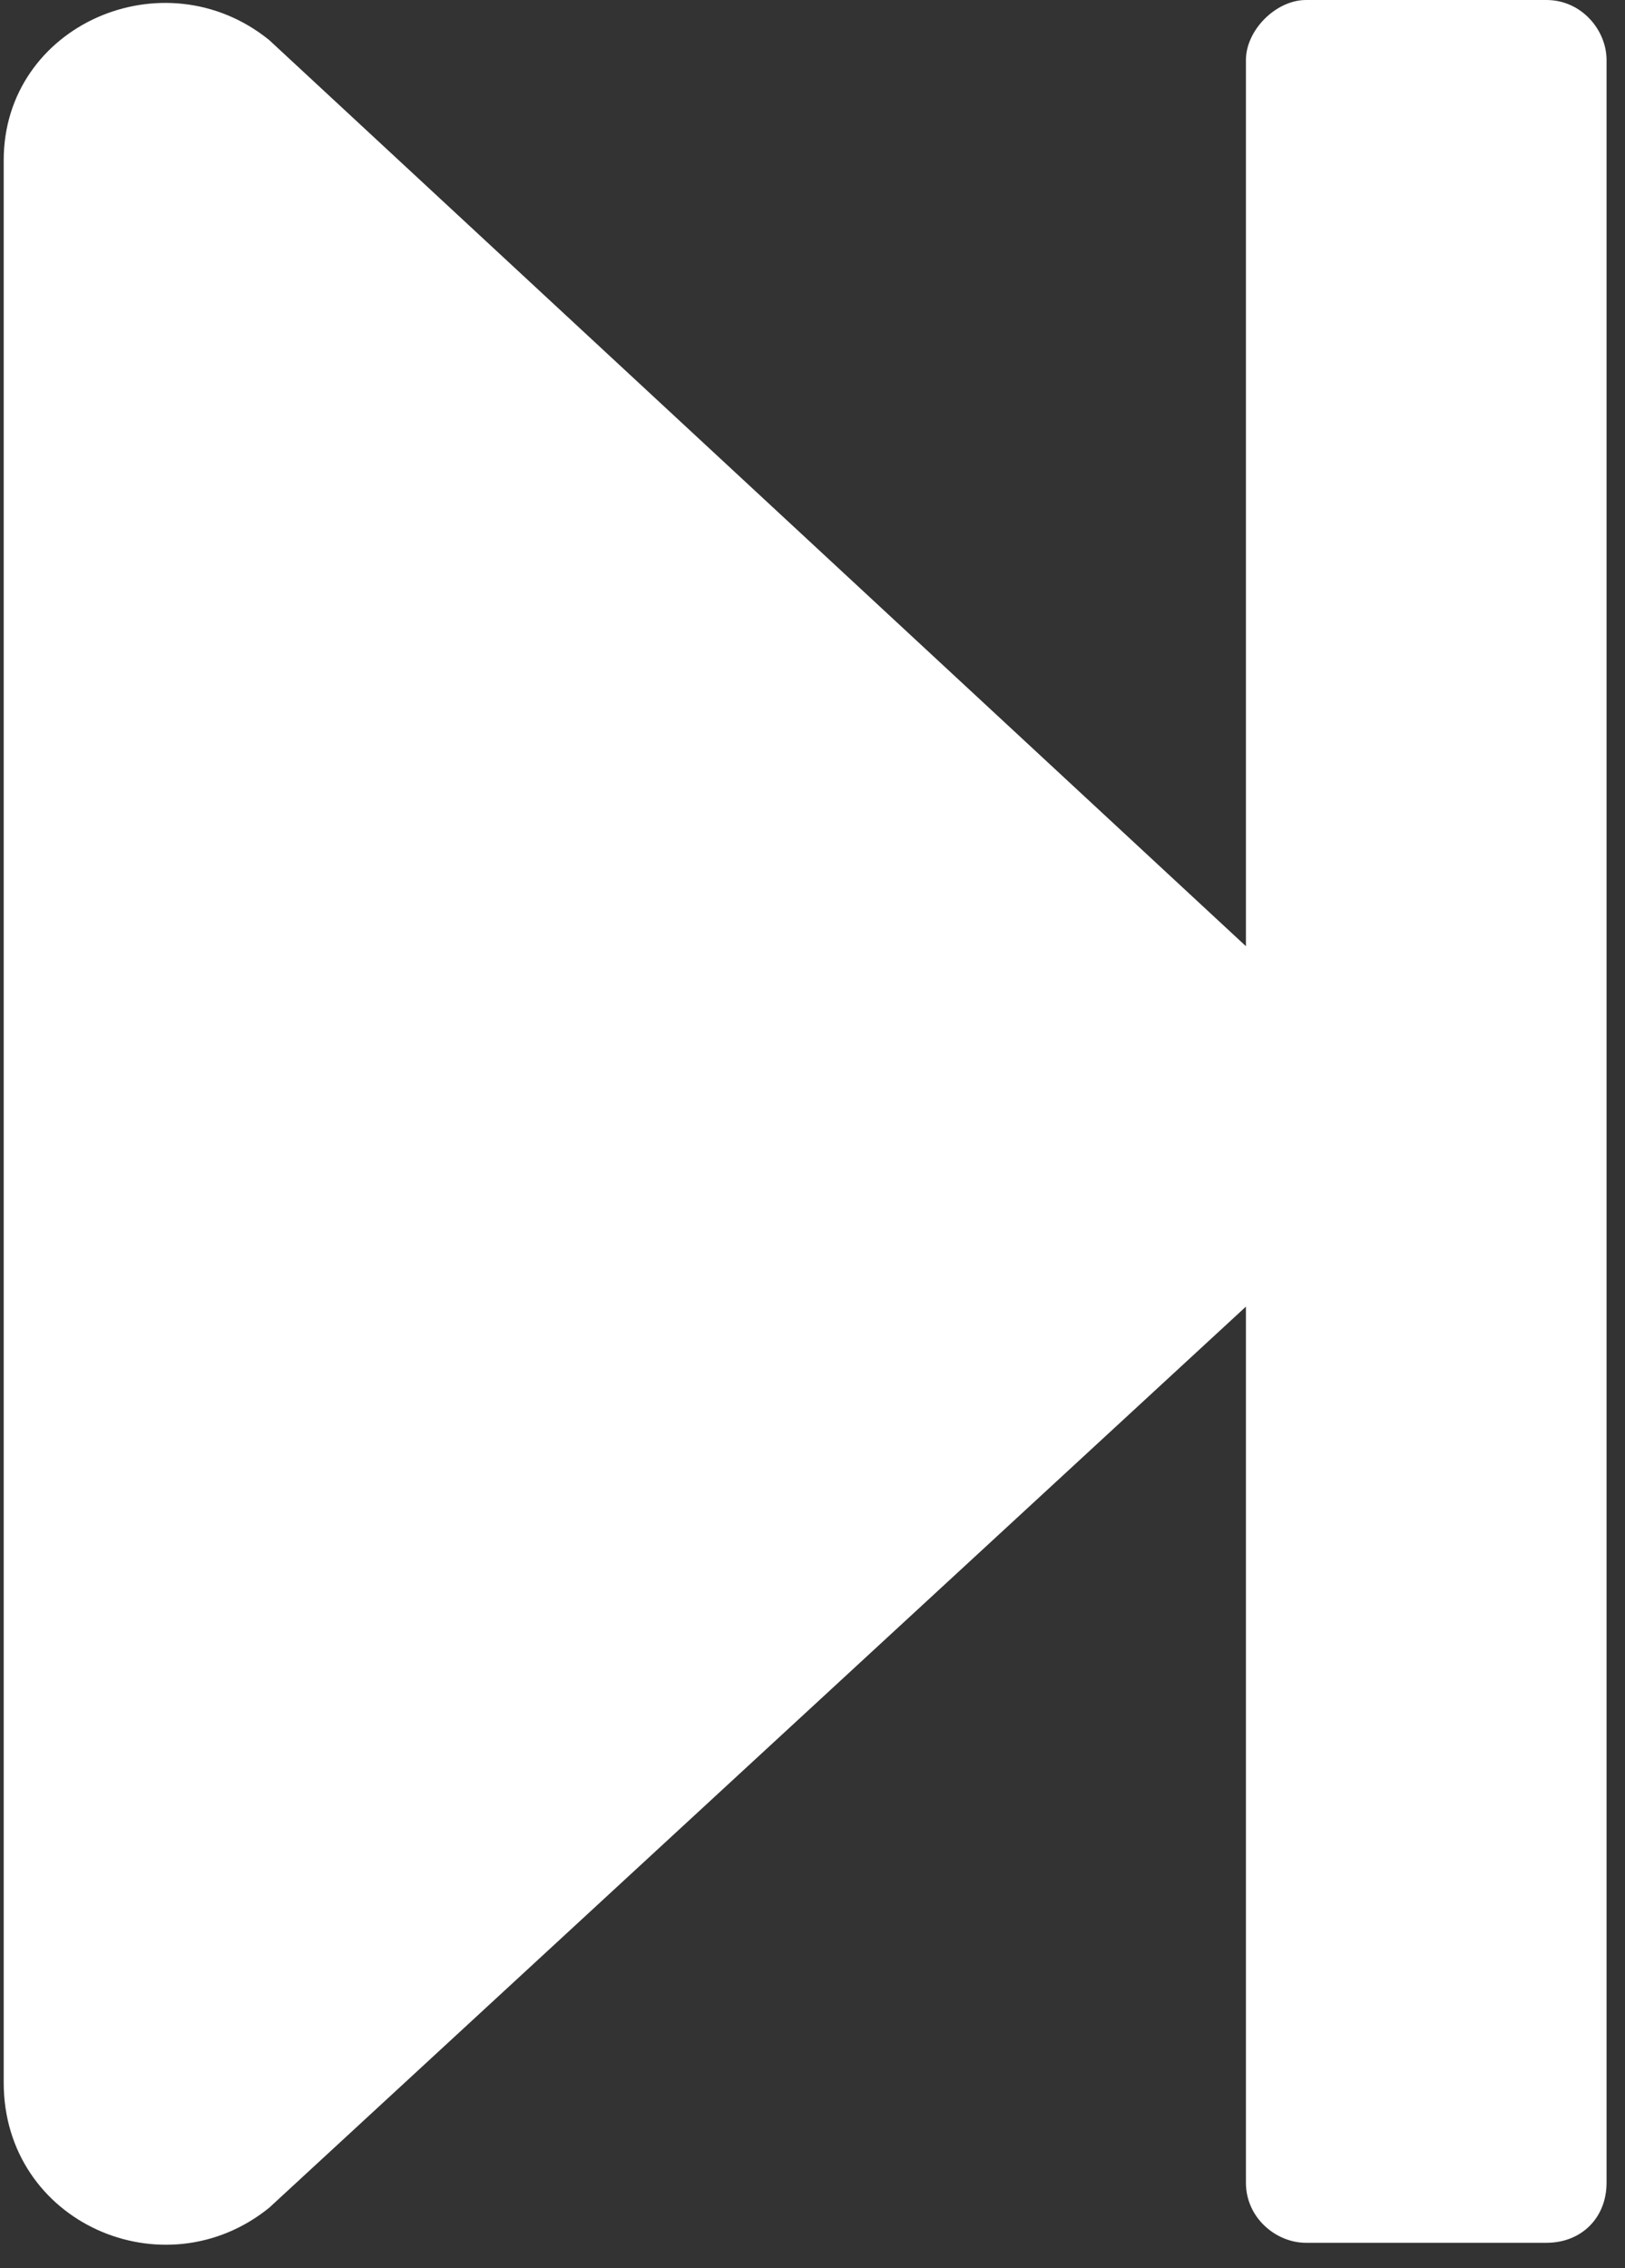 <svg width="43" height="60" viewBox="0 0 43 60" fill="none" xmlns="http://www.w3.org/2000/svg">
<rect x="0" y="0" width="43" height="60" fill="#333333" stroke="none"/>
<path d="M42.512 57.738C42.512 58.665 41.849 59.327 40.921 59.327H34.559C33.764 59.327 32.969 58.665 32.969 57.738V34.563L7.123 58.4C4.34 60.651 0.098 58.797 0.098 55.089V4.238C0.098 0.662 4.34 -1.192 7.123 1.059L32.969 25.029V1.589C32.969 0.795 33.764 0 34.559 0H40.921C41.849 0 42.512 0.795 42.512 1.589V57.738Z" fill="white"/>
</svg>
